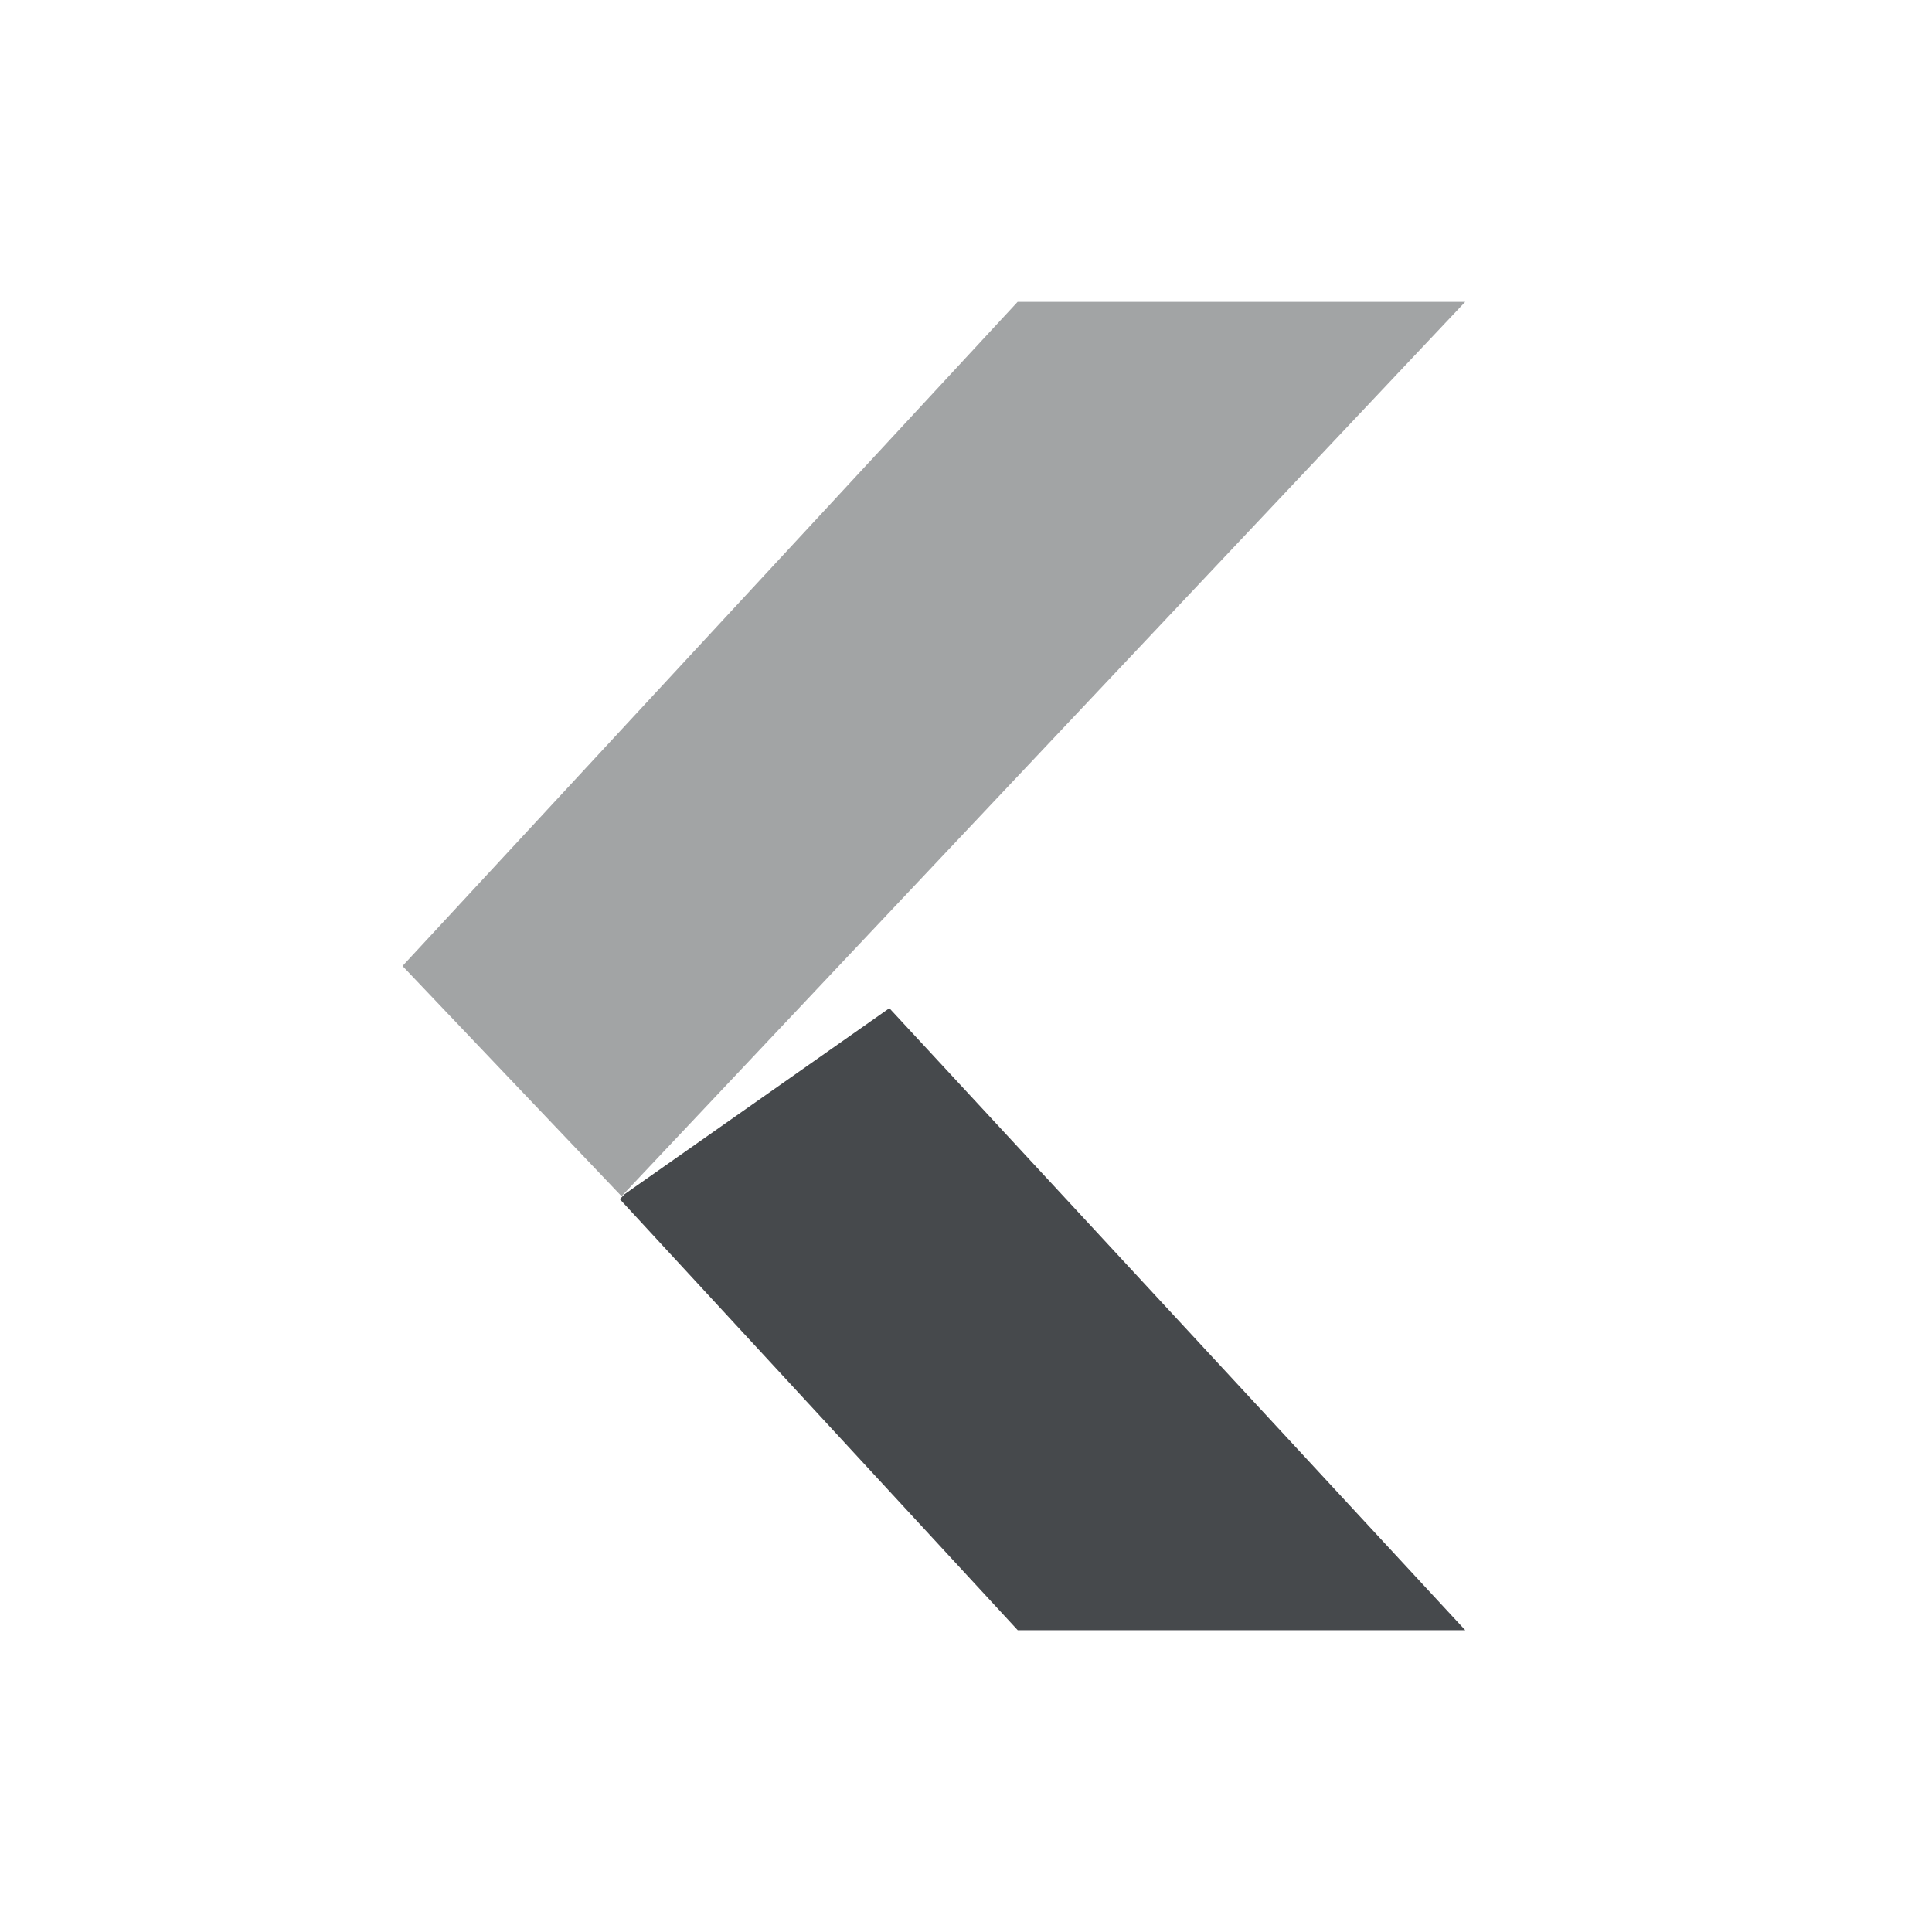 <?xml version="1.0" encoding="UTF-8"?>
<!-- Created with Inkscape (http://www.inkscape.org/) -->
<svg width="24" height="24" version="1.1" xml:space="preserve" xmlns="http://www.w3.org/2000/svg" xmlns:cc="http://creativecommons.org/ns#" xmlns:dc="http://purl.org/dc/elements/1.1/" xmlns:rdf="http://www.w3.org/1999/02/22-rdf-syntax-ns#"><defs><style id="current-color-scheme" type="text/css">.ColorScheme-Text {color:#090d11;}
			.ColorScheme-Background{color:#ffffff;}</style></defs><path class="ColorScheme-Text" d="m7.7 14.897 4.943 5.354h5.559l-7.154-7.727-3.291 2.312z" style="fill-opacity:.75;fill:currentColor"/><g transform="translate(1,1)" style="opacity:.5"><path class="ColorScheme-Text" d="m11.641 2.75-7.641 8.25 2.721 2.86 10.48-11.11z" style="fill-opacity:.75;fill:currentColor"/></g></svg>
